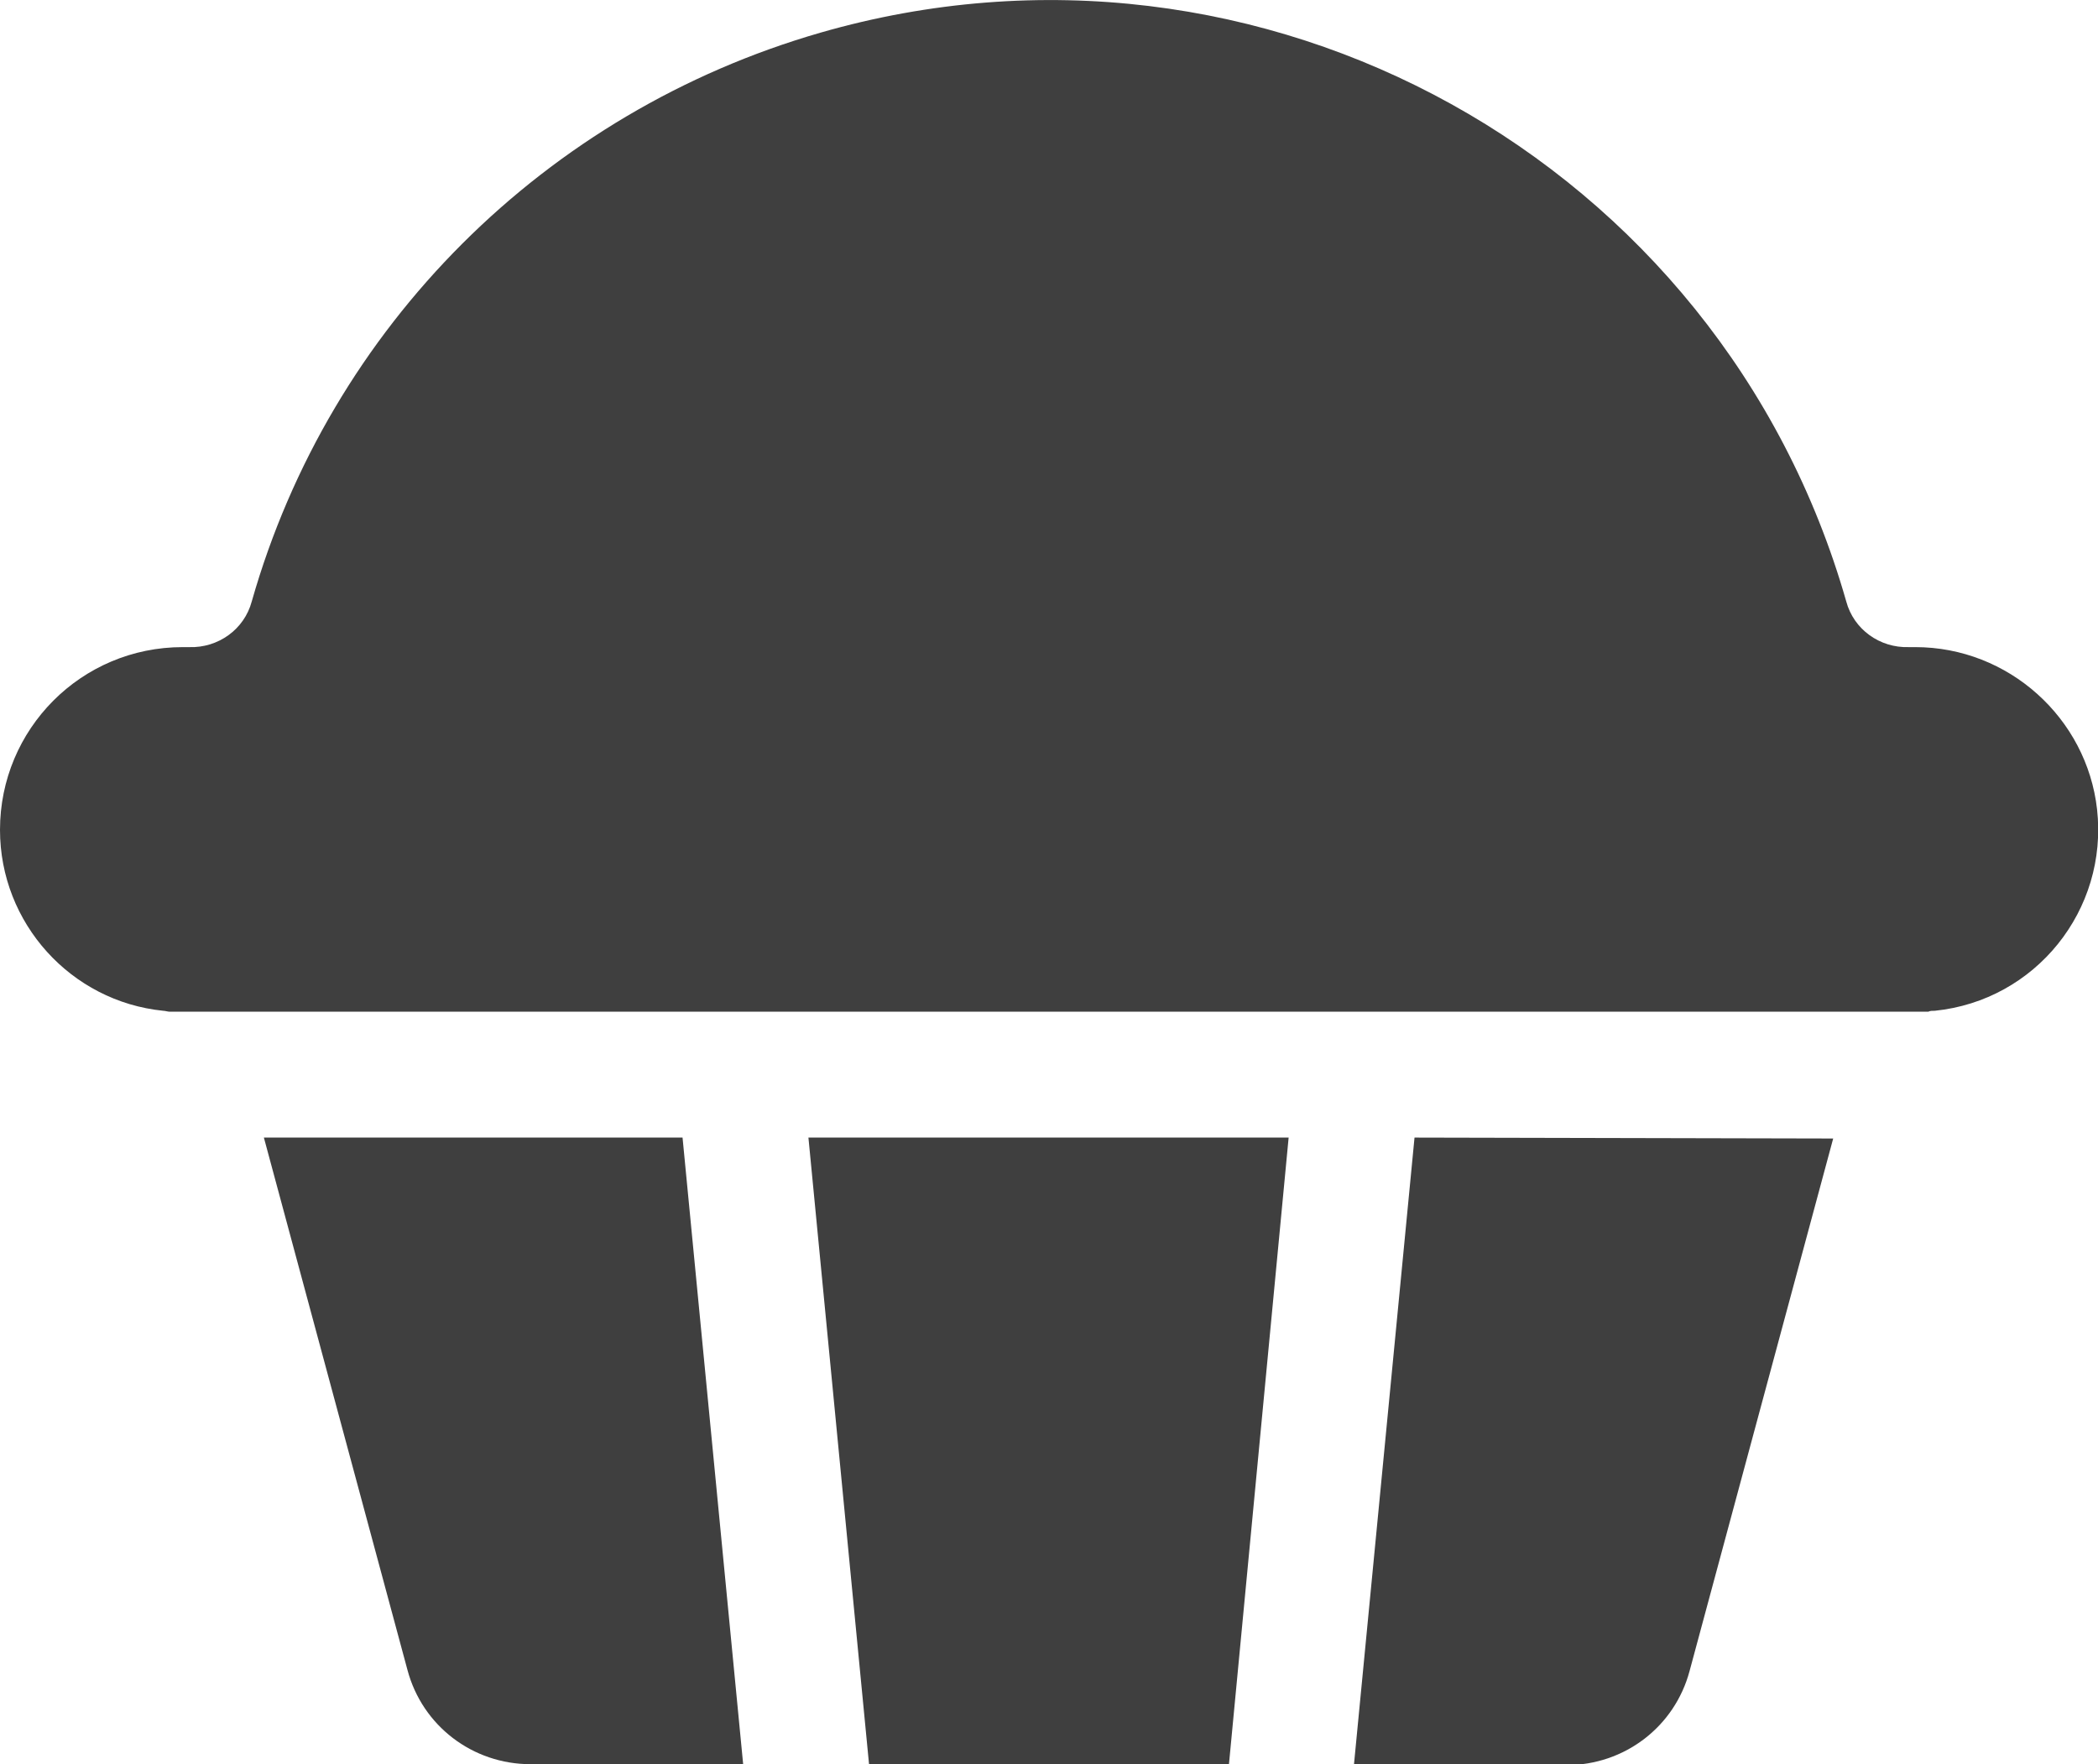 <?xml version="1.0" encoding="utf-8"?>
<!-- Generator: Adobe Illustrator 26.0.3, SVG Export Plug-In . SVG Version: 6.00 Build 0)  -->
<svg version="1.1" id="Layer_1" xmlns="http://www.w3.org/2000/svg" xmlns:xlink="http://www.w3.org/1999/xlink" x="0px" y="0px"
	 viewBox="0 0 225 189.2" style="enable-background:new 0 0 225 189.2;" xml:space="preserve">
<style type="text/css">
	.st0{fill:#3F3F3F;}
</style>
<g>
	<path class="st0" d="M205.4,69.4h-0.6h-0.1c-3.1,0.1-5.9-1.9-6.7-4.9C184.5,17.2,135.2-10.1,88,3.5c-29.5,8.5-52.6,31.5-61,61
		c-0.8,3-3.6,5-6.7,4.9h-0.1h-0.6C8.7,69.4,0,78.2,0,89c0,10,7.6,18.4,17.5,19.4c0.2,0,0.5,0.1,0.7,0.1h188.6
		c0.2-0.1,0.4-0.1,0.7-0.1c10.8-1.1,18.6-10.8,17.4-21.6C223.8,77,215.4,69.4,205.4,69.4L205.4,69.4z"/>
	<path class="st0" d="M151.7,122l-6.5,67.3H168c6.2,0,11.6-4.1,13.2-10.1l15.4-57.1L151.7,122z"/>
	<path class="st0" d="M73.2,122H28.3l15.4,57.1c1.6,6,7,10.1,13.2,10.1h22.8L73.2,122z"/>
	<polygon class="st0" points="86.7,122 93.2,189.2 131.8,189.2 138.2,122 	"/>
</g>
</svg>
